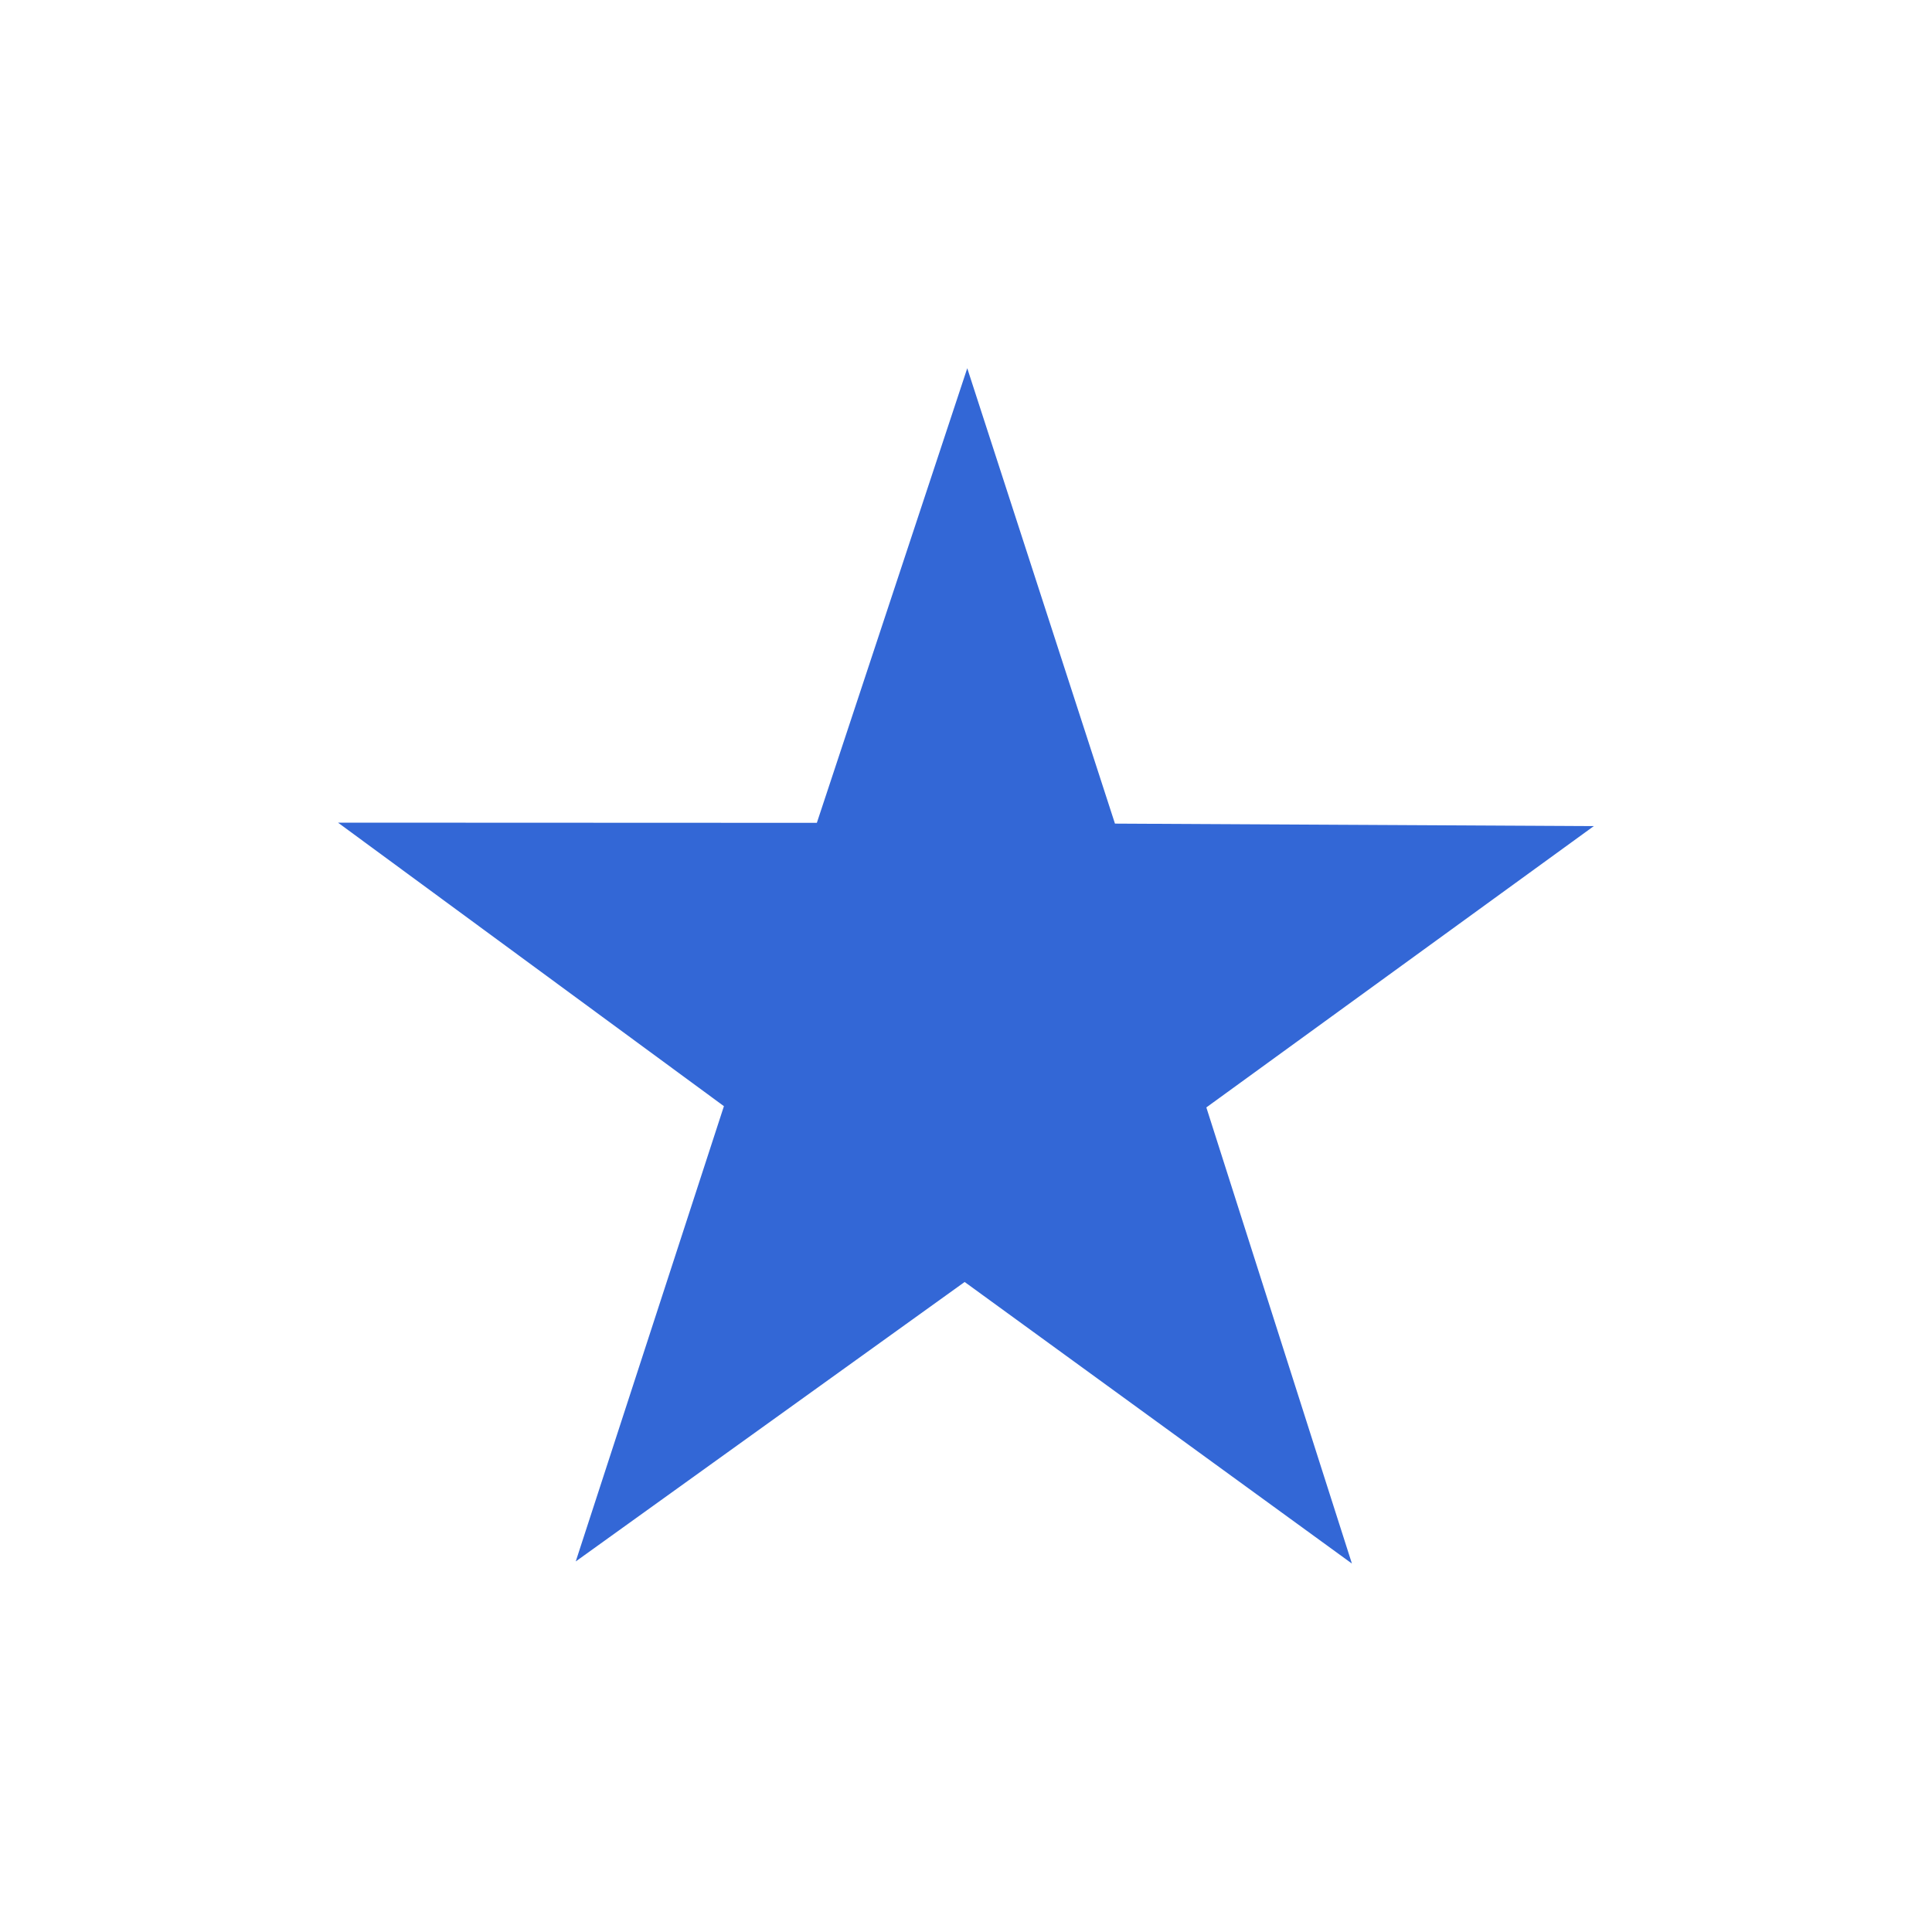 <?xml version="1.0" encoding="UTF-8" standalone="no"?>
<svg
   xmlns:dc="http://purl.org/dc/elements/1.1/"
   xmlns:cc="http://creativecommons.org/ns#"
   xmlns:rdf="http://www.w3.org/1999/02/22-rdf-syntax-ns#"
   xmlns:svg="http://www.w3.org/2000/svg"
   xmlns="http://www.w3.org/2000/svg"
   style="enable-background:new"
   id="svg8"
   version="1.1"
   viewBox="0 0 20 20"
   height="20"
   width="20">
  <defs
     id="defs2" />
  <g
     transform="translate(0,-980)"
     id="layer1">
    <path
       id="path123-5"
       d="m 10.013,983.812 -1.557,4.706 -4.957,-0.002 3.995,2.935 -1.534,4.713 4.026,-2.893 4.009,2.915 -0.335,-1.048 -1.172,-3.674 4.011,-2.912 -4.957,-0.026 z"
       style="color:#000000;fill:#3367D6;fill-rule:evenodd;stroke-width:0.721;paint-order:stroke markers fill" />
  </g>
</svg>
